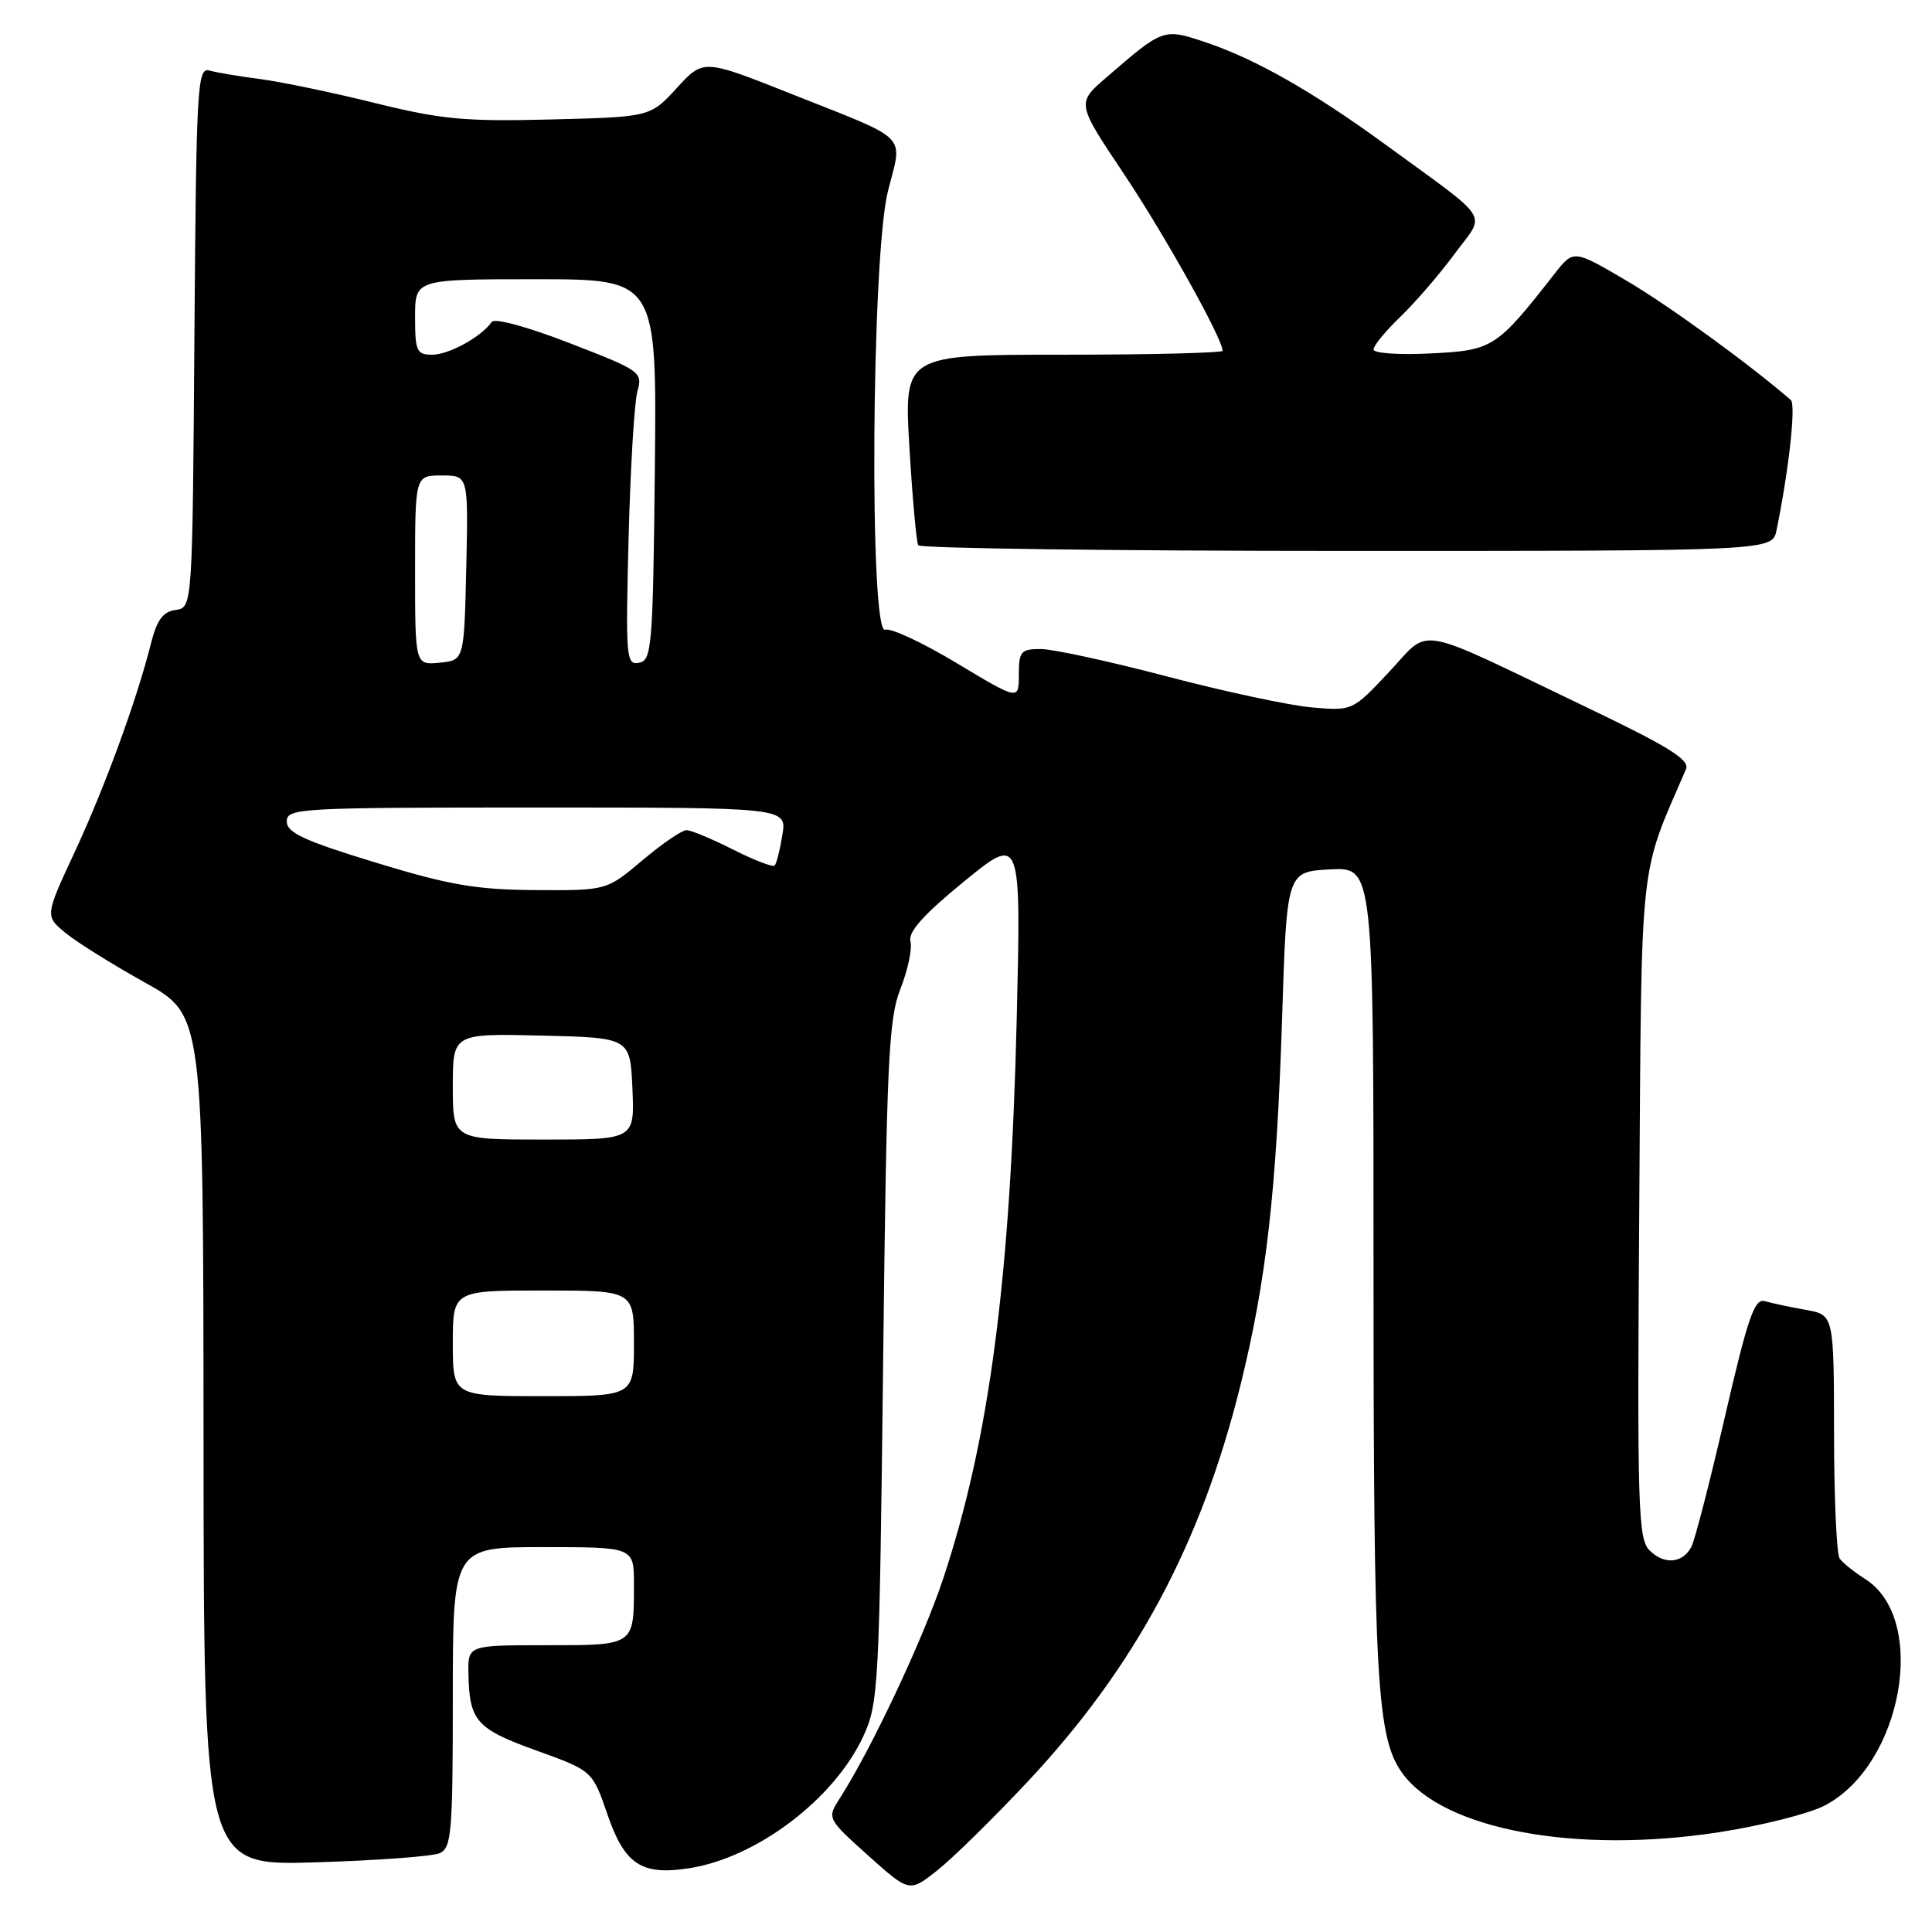 <?xml version="1.0" encoding="UTF-8" standalone="no"?>
<!DOCTYPE svg PUBLIC "-//W3C//DTD SVG 1.1//EN" "http://www.w3.org/Graphics/SVG/1.1/DTD/svg11.dtd" >
<svg xmlns="http://www.w3.org/2000/svg" xmlns:xlink="http://www.w3.org/1999/xlink" version="1.1" viewBox="0 0 256 256">
 <g >
 <path fill="currentColor"
d=" M 136.19 236.06 C 150.45 220.83 159.14 204.63 164.38 183.50 C 167.80 169.67 169.15 157.76 169.88 135.00 C 170.50 115.50 170.50 115.50 176.25 115.20 C 182.00 114.90 182.00 114.90 182.00 168.31 C 182.00 222.81 182.43 230.33 185.85 235.00 C 191.30 242.44 208.83 245.70 227.78 242.78 C 233.40 241.91 239.68 240.33 241.75 239.26 C 252.06 233.93 255.55 214.57 247.16 209.24 C 245.70 208.31 244.17 207.09 243.77 206.52 C 243.36 205.96 243.02 198.46 243.02 189.86 C 243.00 174.22 243.00 174.22 239.25 173.56 C 237.19 173.19 234.76 172.68 233.85 172.41 C 232.48 172.01 231.62 174.49 228.56 187.72 C 226.56 196.40 224.55 204.18 224.10 205.00 C 222.92 207.17 220.50 207.36 218.57 205.43 C 217.05 203.91 216.93 199.80 217.21 160.13 C 217.53 112.68 217.13 116.43 223.40 101.93 C 223.94 100.68 221.16 98.95 210.04 93.63 C 187.01 82.59 189.67 83.06 184.04 89.06 C 179.21 94.20 179.21 94.20 173.86 93.74 C 170.91 93.49 162.27 91.64 154.66 89.64 C 147.05 87.64 139.51 86.00 137.91 86.00 C 135.27 86.00 135.00 86.31 135.00 89.40 C 135.00 92.81 135.00 92.81 126.79 87.88 C 122.28 85.16 118.01 83.17 117.29 83.44 C 115.17 84.26 115.47 34.02 117.65 25.36 C 119.60 17.59 120.77 18.77 104.85 12.44 C 93.20 7.81 93.20 7.81 89.68 11.66 C 86.16 15.50 86.16 15.50 73.00 15.83 C 61.61 16.12 58.49 15.83 49.68 13.65 C 44.08 12.26 37.25 10.84 34.50 10.48 C 31.75 10.12 28.72 9.62 27.76 9.35 C 26.14 8.90 26.01 11.23 25.76 44.69 C 25.50 80.50 25.50 80.50 23.27 80.82 C 21.58 81.06 20.78 82.15 19.99 85.32 C 18.09 92.84 13.88 104.34 9.88 112.94 C 5.95 121.38 5.95 121.38 8.72 123.65 C 10.25 124.89 14.97 127.84 19.22 130.20 C 26.94 134.50 26.94 134.50 26.97 190.86 C 27.00 247.22 27.00 247.22 41.75 246.77 C 49.86 246.53 57.29 245.98 58.25 245.56 C 59.83 244.86 60.00 242.88 60.00 224.89 C 60.00 205.00 60.00 205.00 72.00 205.00 C 84.00 205.00 84.00 205.00 84.00 209.92 C 84.00 218.10 84.15 218.00 72.39 218.00 C 62.00 218.00 62.00 218.00 62.07 221.75 C 62.19 228.04 63.10 229.08 71.06 231.95 C 78.50 234.63 78.50 234.63 80.50 240.45 C 82.77 247.06 85.02 248.54 91.33 247.55 C 100.30 246.15 110.54 238.38 114.39 230.07 C 116.41 225.69 116.52 223.62 117.02 180.50 C 117.48 140.51 117.74 135.00 119.32 131.00 C 120.30 128.53 120.89 125.71 120.64 124.74 C 120.31 123.49 122.36 121.20 127.74 116.80 C 135.30 110.63 135.30 110.63 134.72 135.06 C 133.89 169.50 131.10 190.75 124.97 209.20 C 122.30 217.23 115.47 231.74 111.31 238.23 C 109.57 240.95 109.57 240.95 115.03 245.86 C 120.50 250.76 120.50 250.76 124.19 247.84 C 126.22 246.24 131.62 240.93 136.19 236.06 Z  M 235.40 70.25 C 237.05 62.17 237.99 53.60 237.29 53.00 C 231.78 48.23 221.07 40.45 215.50 37.18 C 208.50 33.07 208.50 33.07 206.00 36.26 C 198.29 46.12 197.82 46.42 189.60 46.83 C 185.40 47.05 182.00 46.81 182.00 46.31 C 182.00 45.80 183.61 43.84 185.58 41.95 C 187.55 40.05 190.78 36.31 192.75 33.63 C 196.89 28.02 197.91 29.62 183.50 19.10 C 173.93 12.12 166.24 7.75 159.62 5.56 C 154.16 3.74 154.11 3.76 146.58 10.28 C 142.65 13.67 142.65 13.67 148.91 23.02 C 154.31 31.11 162.00 44.87 162.00 46.48 C 162.00 46.76 152.50 47.00 140.89 47.00 C 119.78 47.00 119.78 47.00 120.50 59.25 C 120.90 65.99 121.43 71.84 121.67 72.25 C 121.92 72.66 147.48 73.00 178.48 73.00 C 234.84 73.00 234.84 73.00 235.40 70.25 Z  M 60.00 178.00 C 60.00 171.00 60.00 171.00 72.00 171.00 C 84.00 171.00 84.00 171.00 84.00 178.00 C 84.00 185.00 84.00 185.00 72.00 185.00 C 60.00 185.00 60.00 185.00 60.00 178.00 Z  M 60.00 143.97 C 60.00 136.94 60.00 136.94 71.75 137.22 C 83.50 137.50 83.50 137.50 83.80 144.25 C 84.09 151.00 84.09 151.00 72.05 151.00 C 60.00 151.00 60.00 151.00 60.00 143.97 Z  M 49.75 114.29 C 40.28 111.39 38.00 110.34 38.00 108.85 C 38.00 107.09 39.57 107.00 71.13 107.00 C 104.26 107.00 104.26 107.00 103.67 110.62 C 103.35 112.62 102.89 114.45 102.64 114.69 C 102.40 114.93 99.92 113.98 97.13 112.57 C 94.35 111.16 91.57 110.00 90.96 110.00 C 90.36 110.00 87.72 111.80 85.12 114.00 C 80.37 118.00 80.37 118.00 70.94 117.94 C 63.07 117.89 59.55 117.28 49.75 114.29 Z  M 55.00 75.56 C 55.00 63.00 55.00 63.00 58.53 63.00 C 62.06 63.00 62.06 63.00 61.78 75.25 C 61.50 87.50 61.50 87.50 58.25 87.81 C 55.00 88.13 55.00 88.13 55.00 75.56 Z  M 83.29 71.34 C 83.53 62.08 84.05 53.31 84.46 51.86 C 85.17 49.30 84.92 49.12 75.49 45.47 C 69.86 43.29 65.52 42.11 65.15 42.66 C 63.82 44.61 59.48 47.00 57.28 47.00 C 55.21 47.00 55.00 46.54 55.00 42.00 C 55.00 37.00 55.00 37.00 71.02 37.00 C 87.03 37.00 87.03 37.00 86.77 62.24 C 86.52 85.71 86.37 87.50 84.68 87.82 C 82.97 88.15 82.89 87.19 83.29 71.34 Z "/>
</g>
</svg>